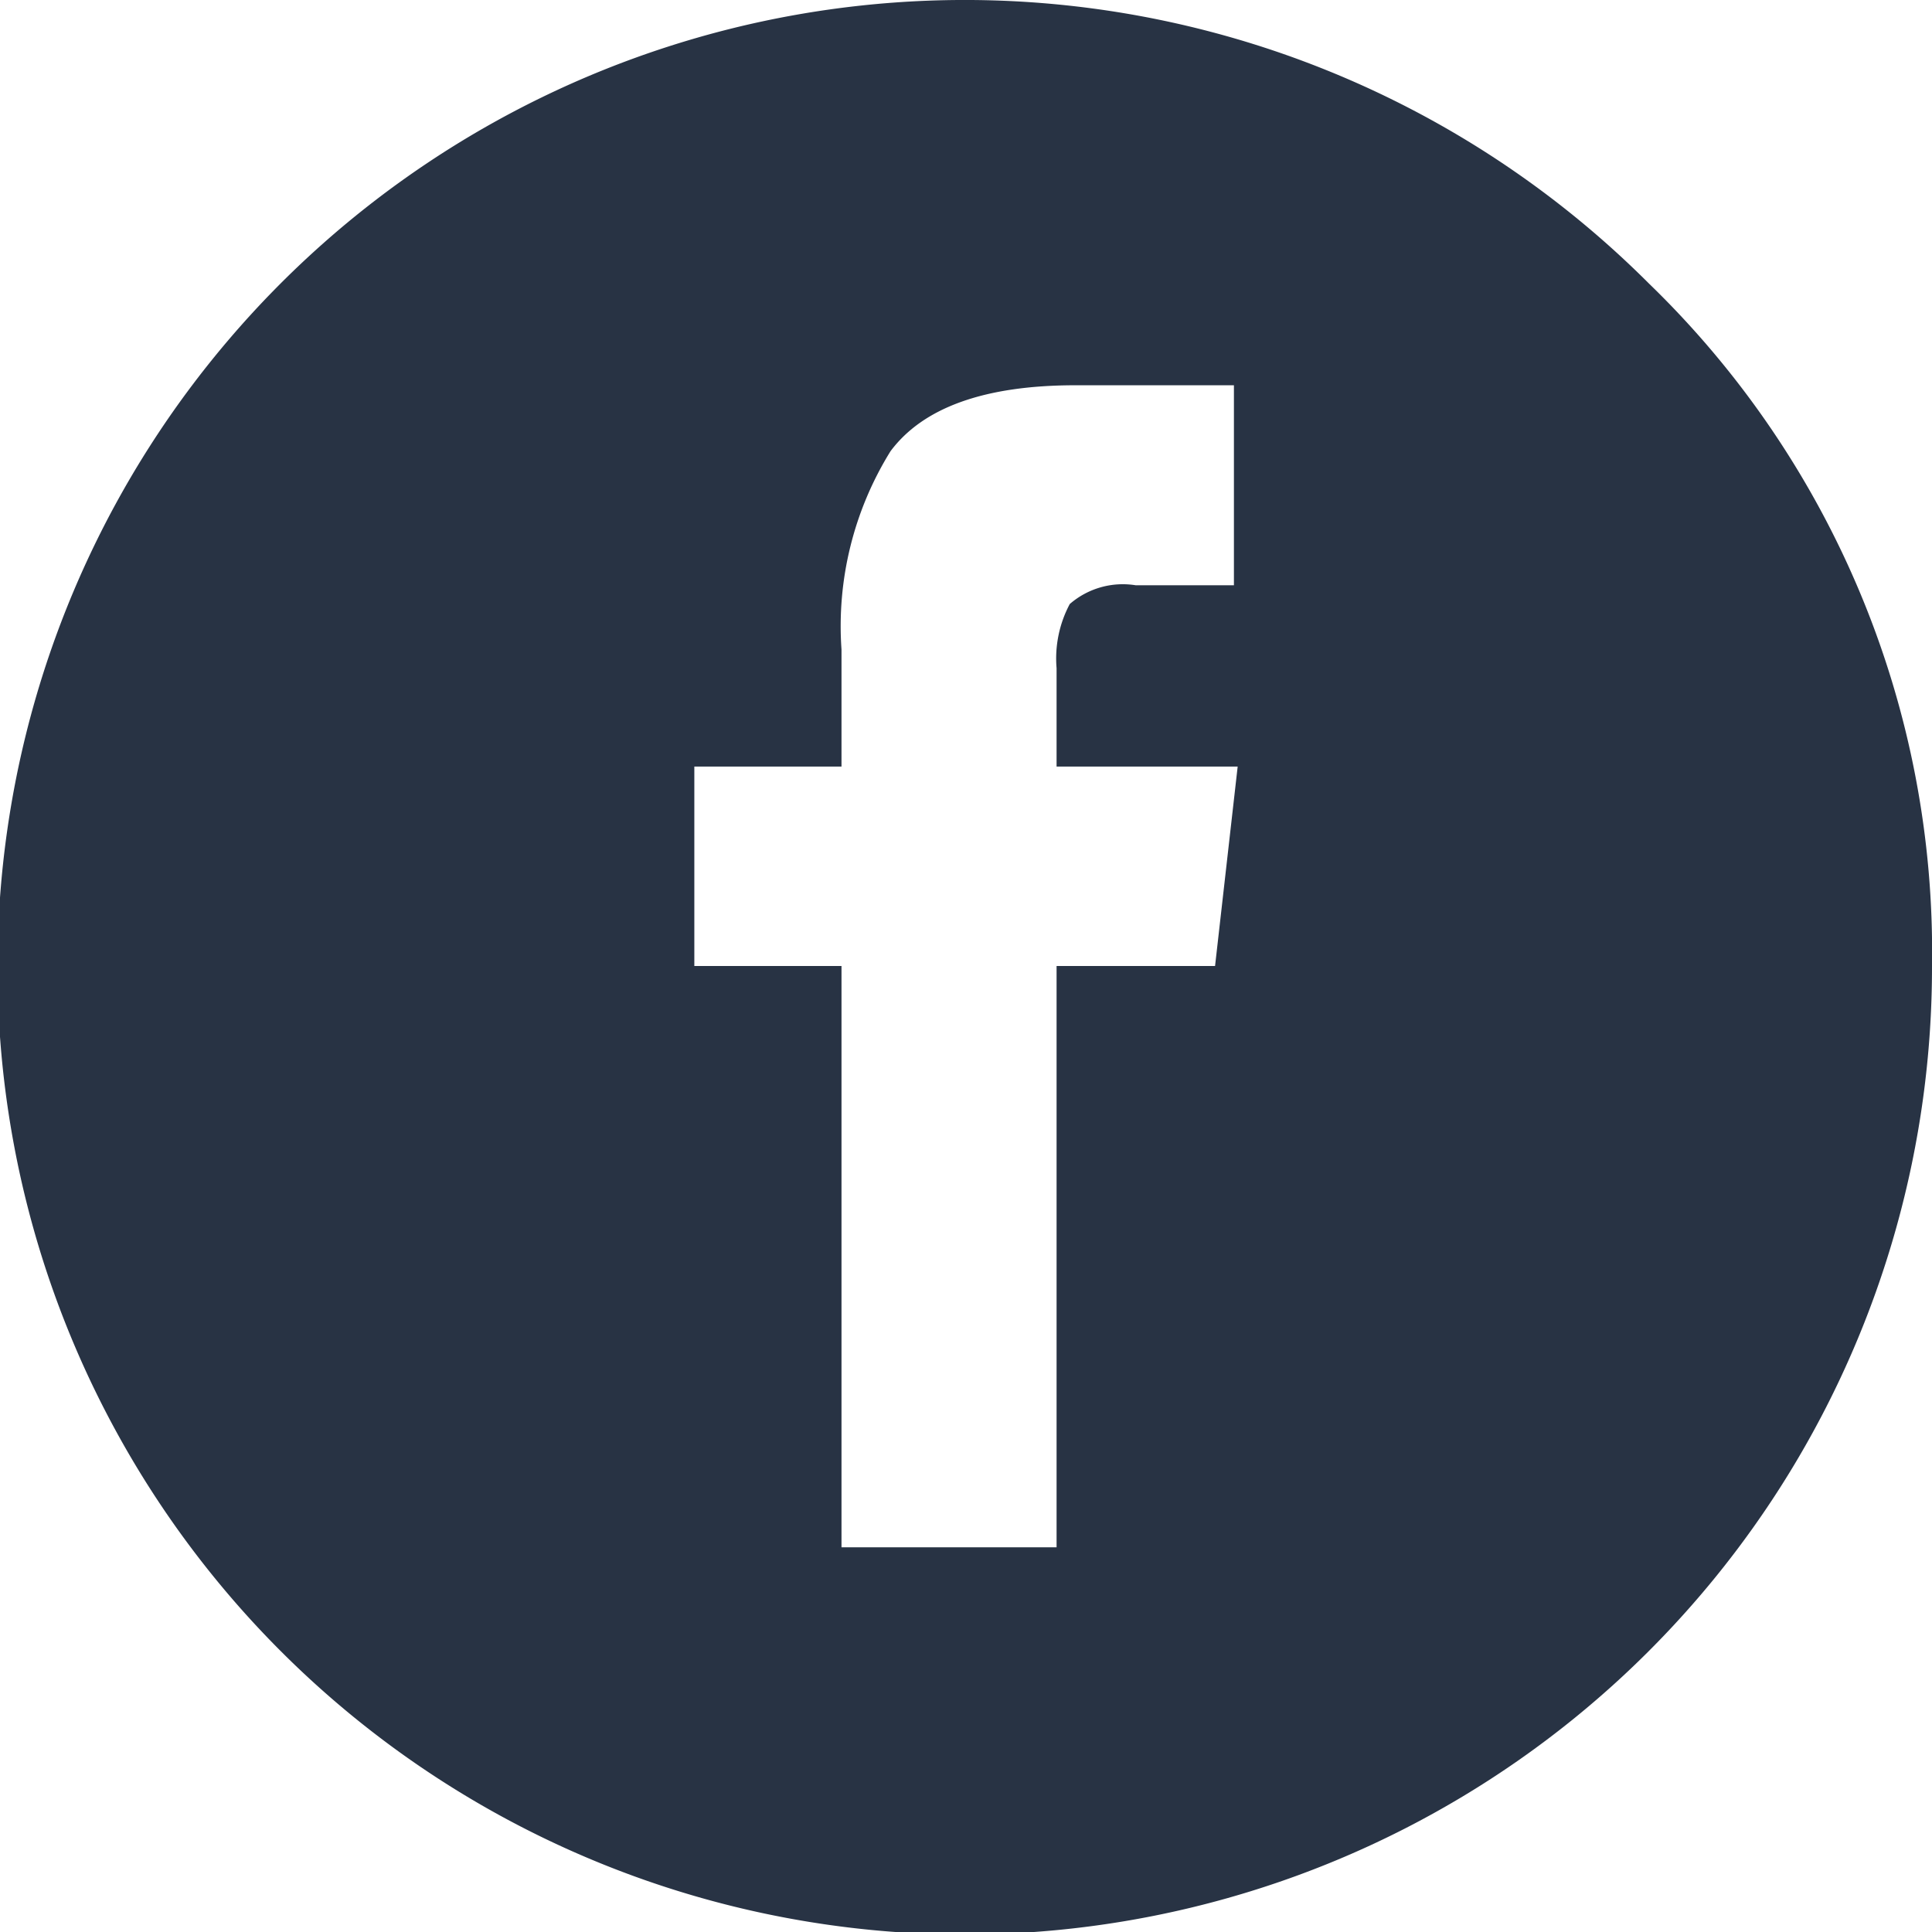 <svg xmlns="http://www.w3.org/2000/svg" width="34" height="34" viewBox="0 0 34 34">
<defs>
    <style>
      .cls-1 {
        fill: #283344;
        fill-rule: evenodd;
      }
    </style>
  </defs>
  <path id="fasebook_hover" class="cls-1" d="M468,1243.12a17.022,17.022,0,1,1-4.981-12.01A16.365,16.365,0,0,1,468,1243.12Zm-12.219-3.51h-3.187v-1.73a2.04,2.04,0,0,1,.232-1.13,1.424,1.424,0,0,1,1.162-.33h1.727v-3.52h-2.789c-1.594,0-2.679.39-3.254,1.16a5.841,5.841,0,0,0-.863,3.49v2.06h-2.59v3.51h2.59v10.23h3.785v-10.23h2.789Z" transform="translate(-434 -1226.12)"/>
</svg>

